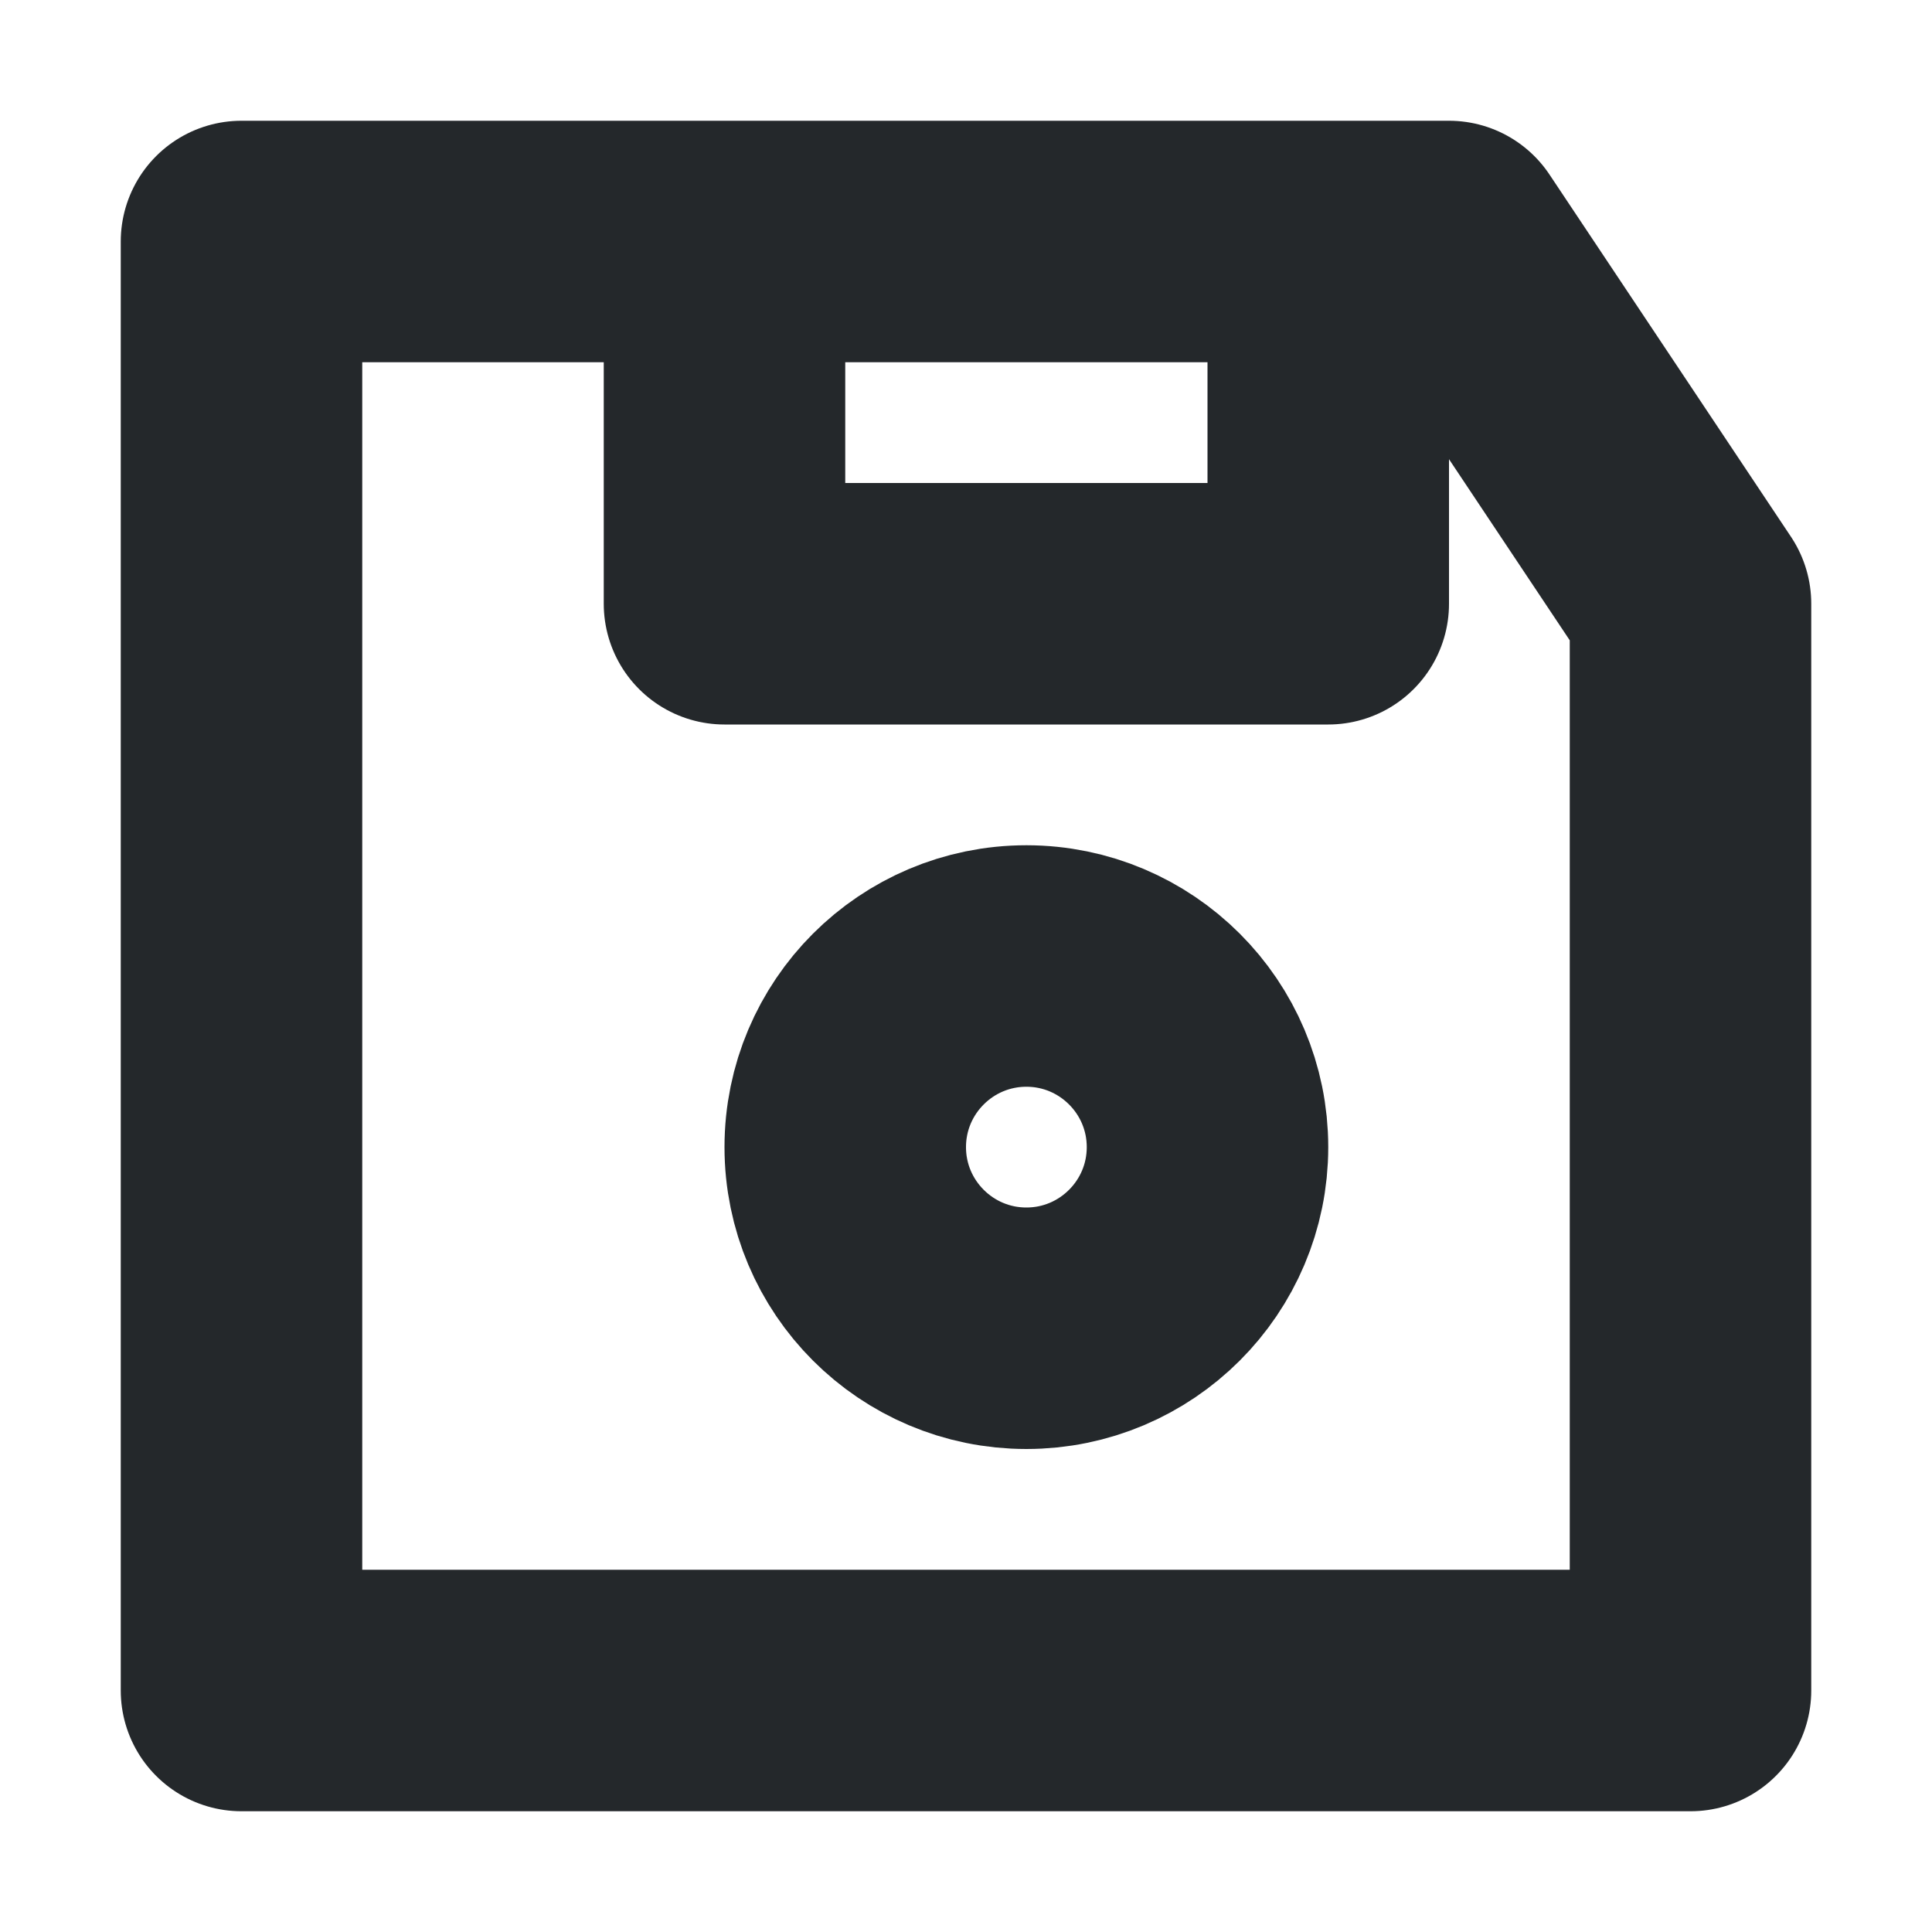 <svg width="16" height="16" viewBox="0 0 16 16" fill="none" xmlns="http://www.w3.org/2000/svg">
<path d="M6 2H2V14H14V5L12 2H11M6 2V5H11V2M6 2H11M10 9.5C10 10.328 9.328 11 8.5 11C7.672 11 7 10.328 7 9.5C7 8.672 7.672 8 8.5 8C9.328 8 10 8.672 10 9.5Z" stroke="#24282B" stroke-width="2" stroke-linecap="round" stroke-linejoin="round"/>
</svg>
